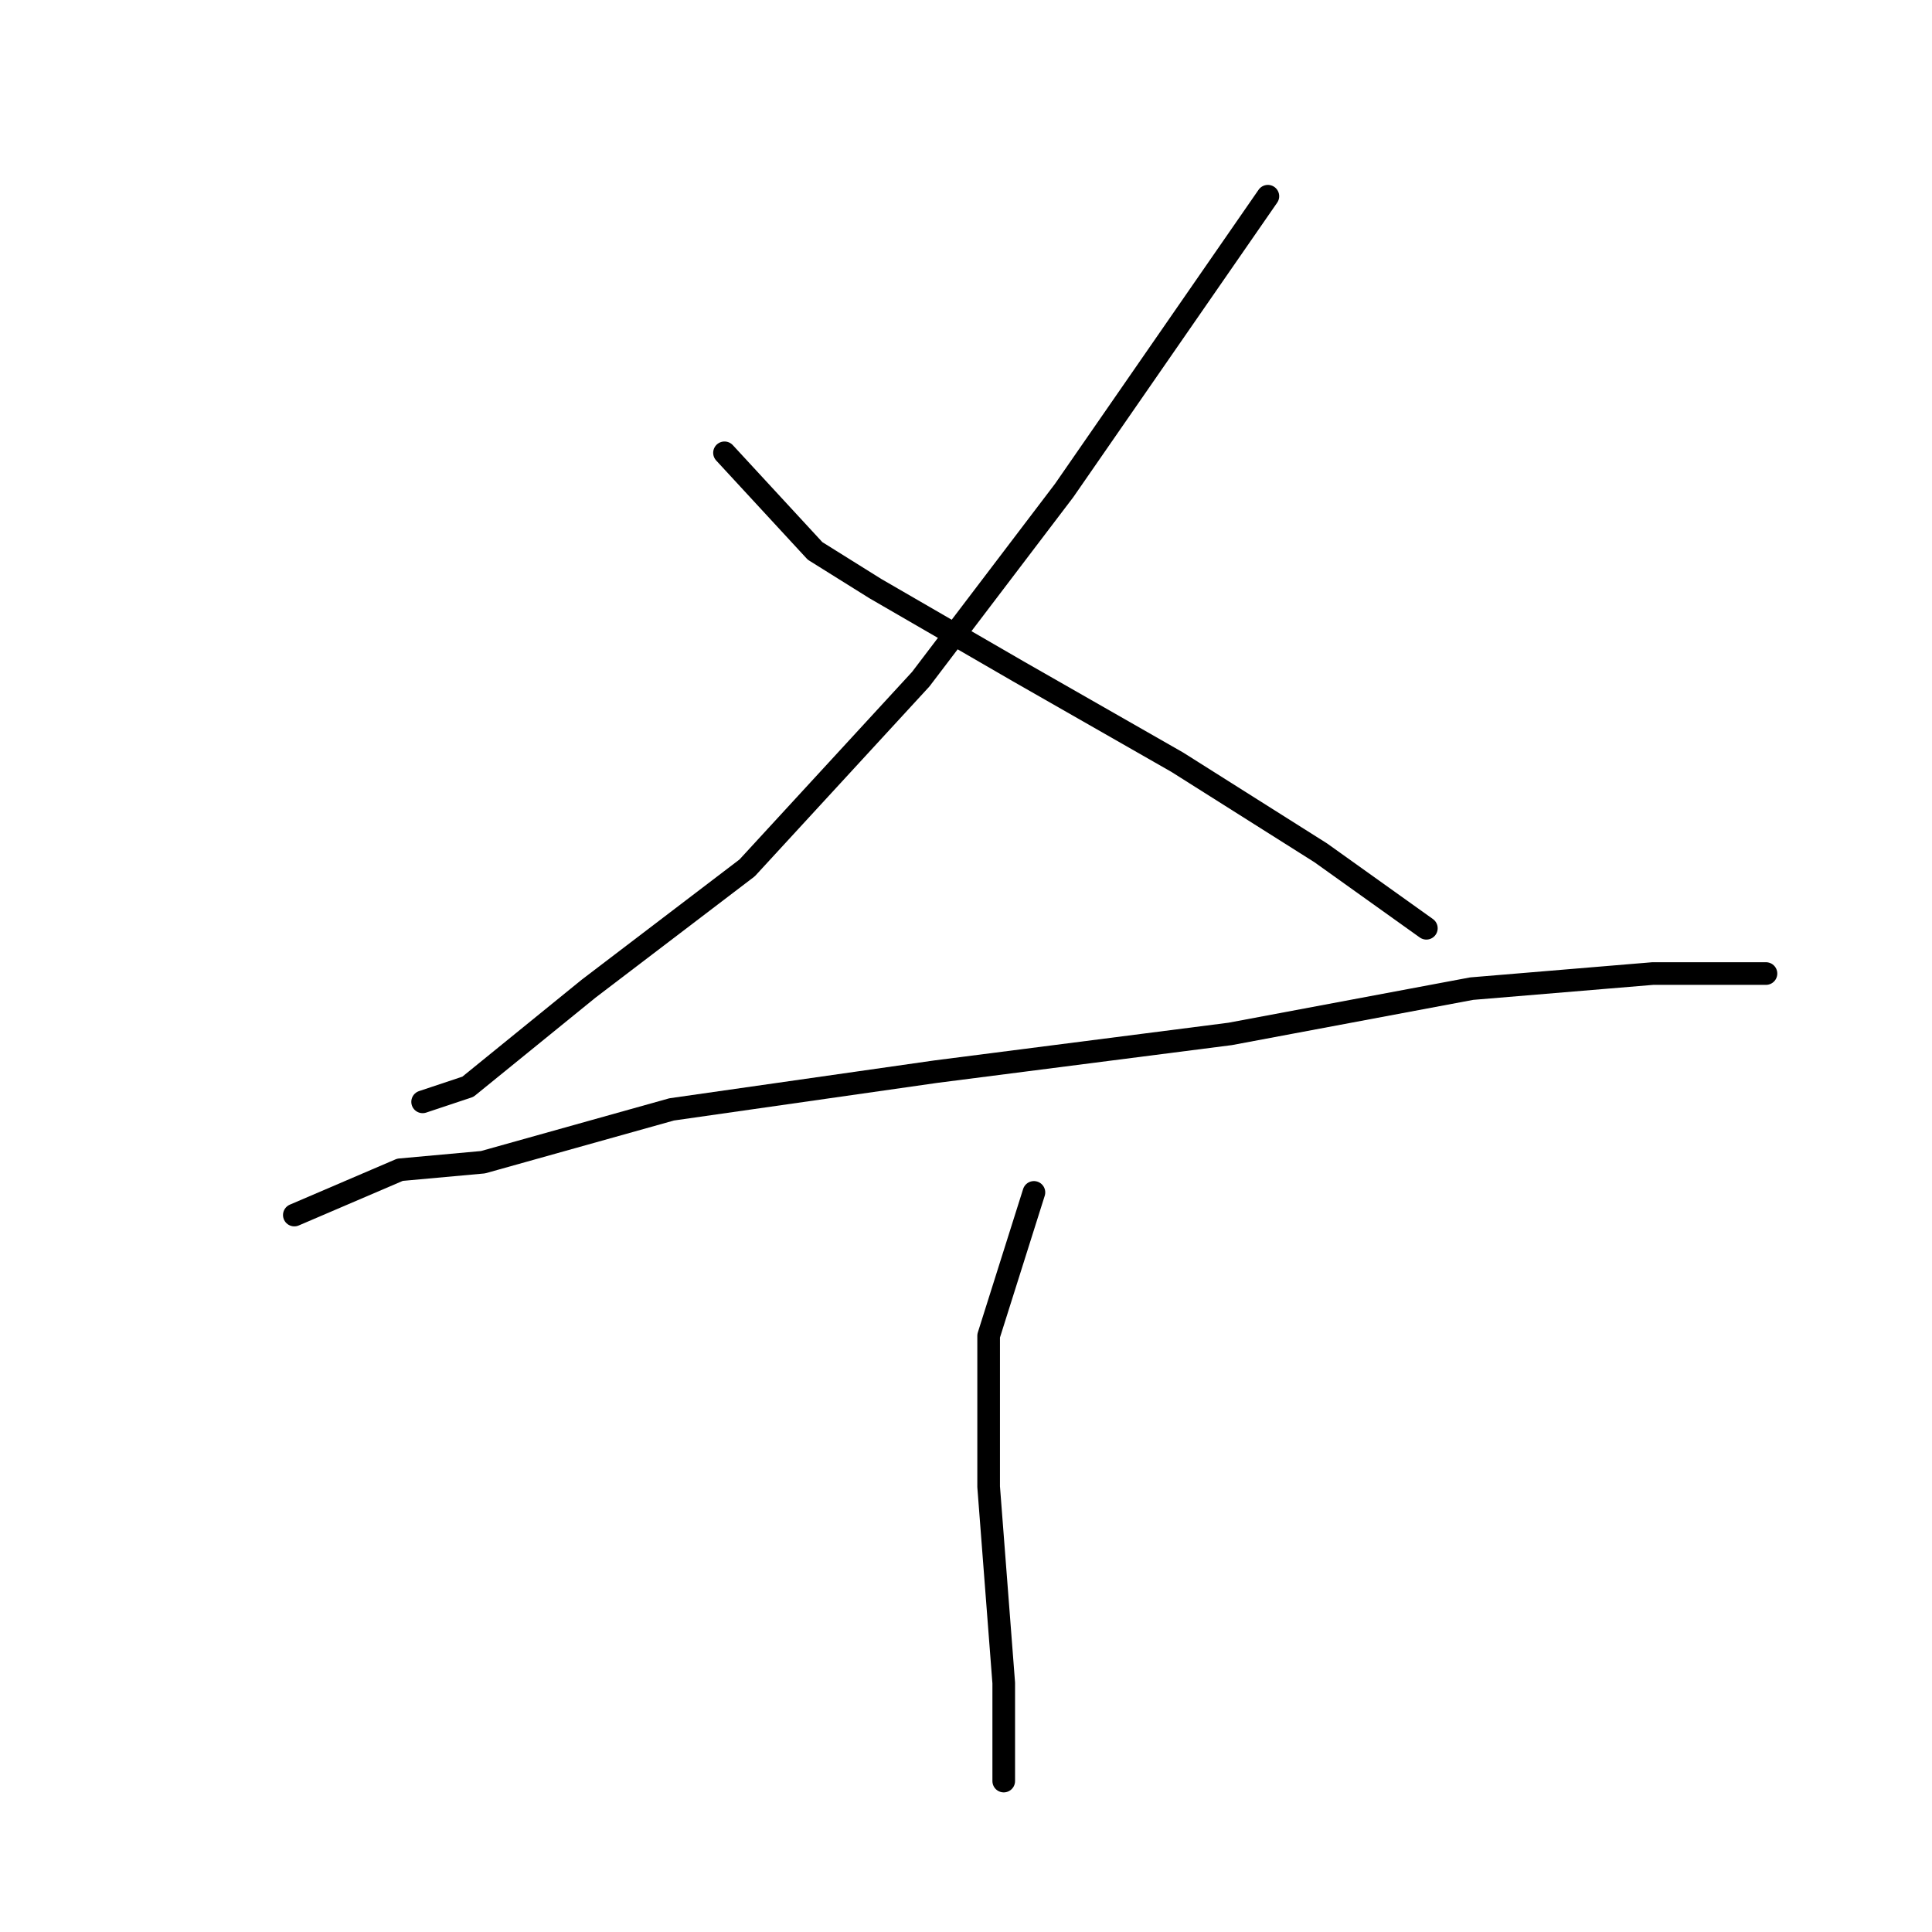 <?xml version="1.0" standalone="no"?>
    <svg width="256" height="256" xmlns="http://www.w3.org/2000/svg" version="1.1">
    <polyline stroke="black" stroke-width="3" stroke-linecap="round" fill="transparent" stroke-linejoin="round" points="168 26 141 65 122 90 99 115 78 131 62 144 56 146 56 146 " />
        <polyline stroke="black" stroke-width="3" stroke-linecap="round" fill="transparent" stroke-linejoin="round" points="96 60 108 73 116 78 135 89 156 101 175 113 189 123 189 123 " />
        <polyline stroke="black" stroke-width="3" stroke-linecap="round" fill="transparent" stroke-linejoin="round" points="39 161 53 155 64 154 89 147 124 142 163 137 195 131 219 129 232 129 234 129 234 129 " />
        <polyline stroke="black" stroke-width="3" stroke-linecap="round" fill="transparent" stroke-linejoin="round" points="137 158 131 177 131 197 133 223 133 236 133 236 " />
        </svg>